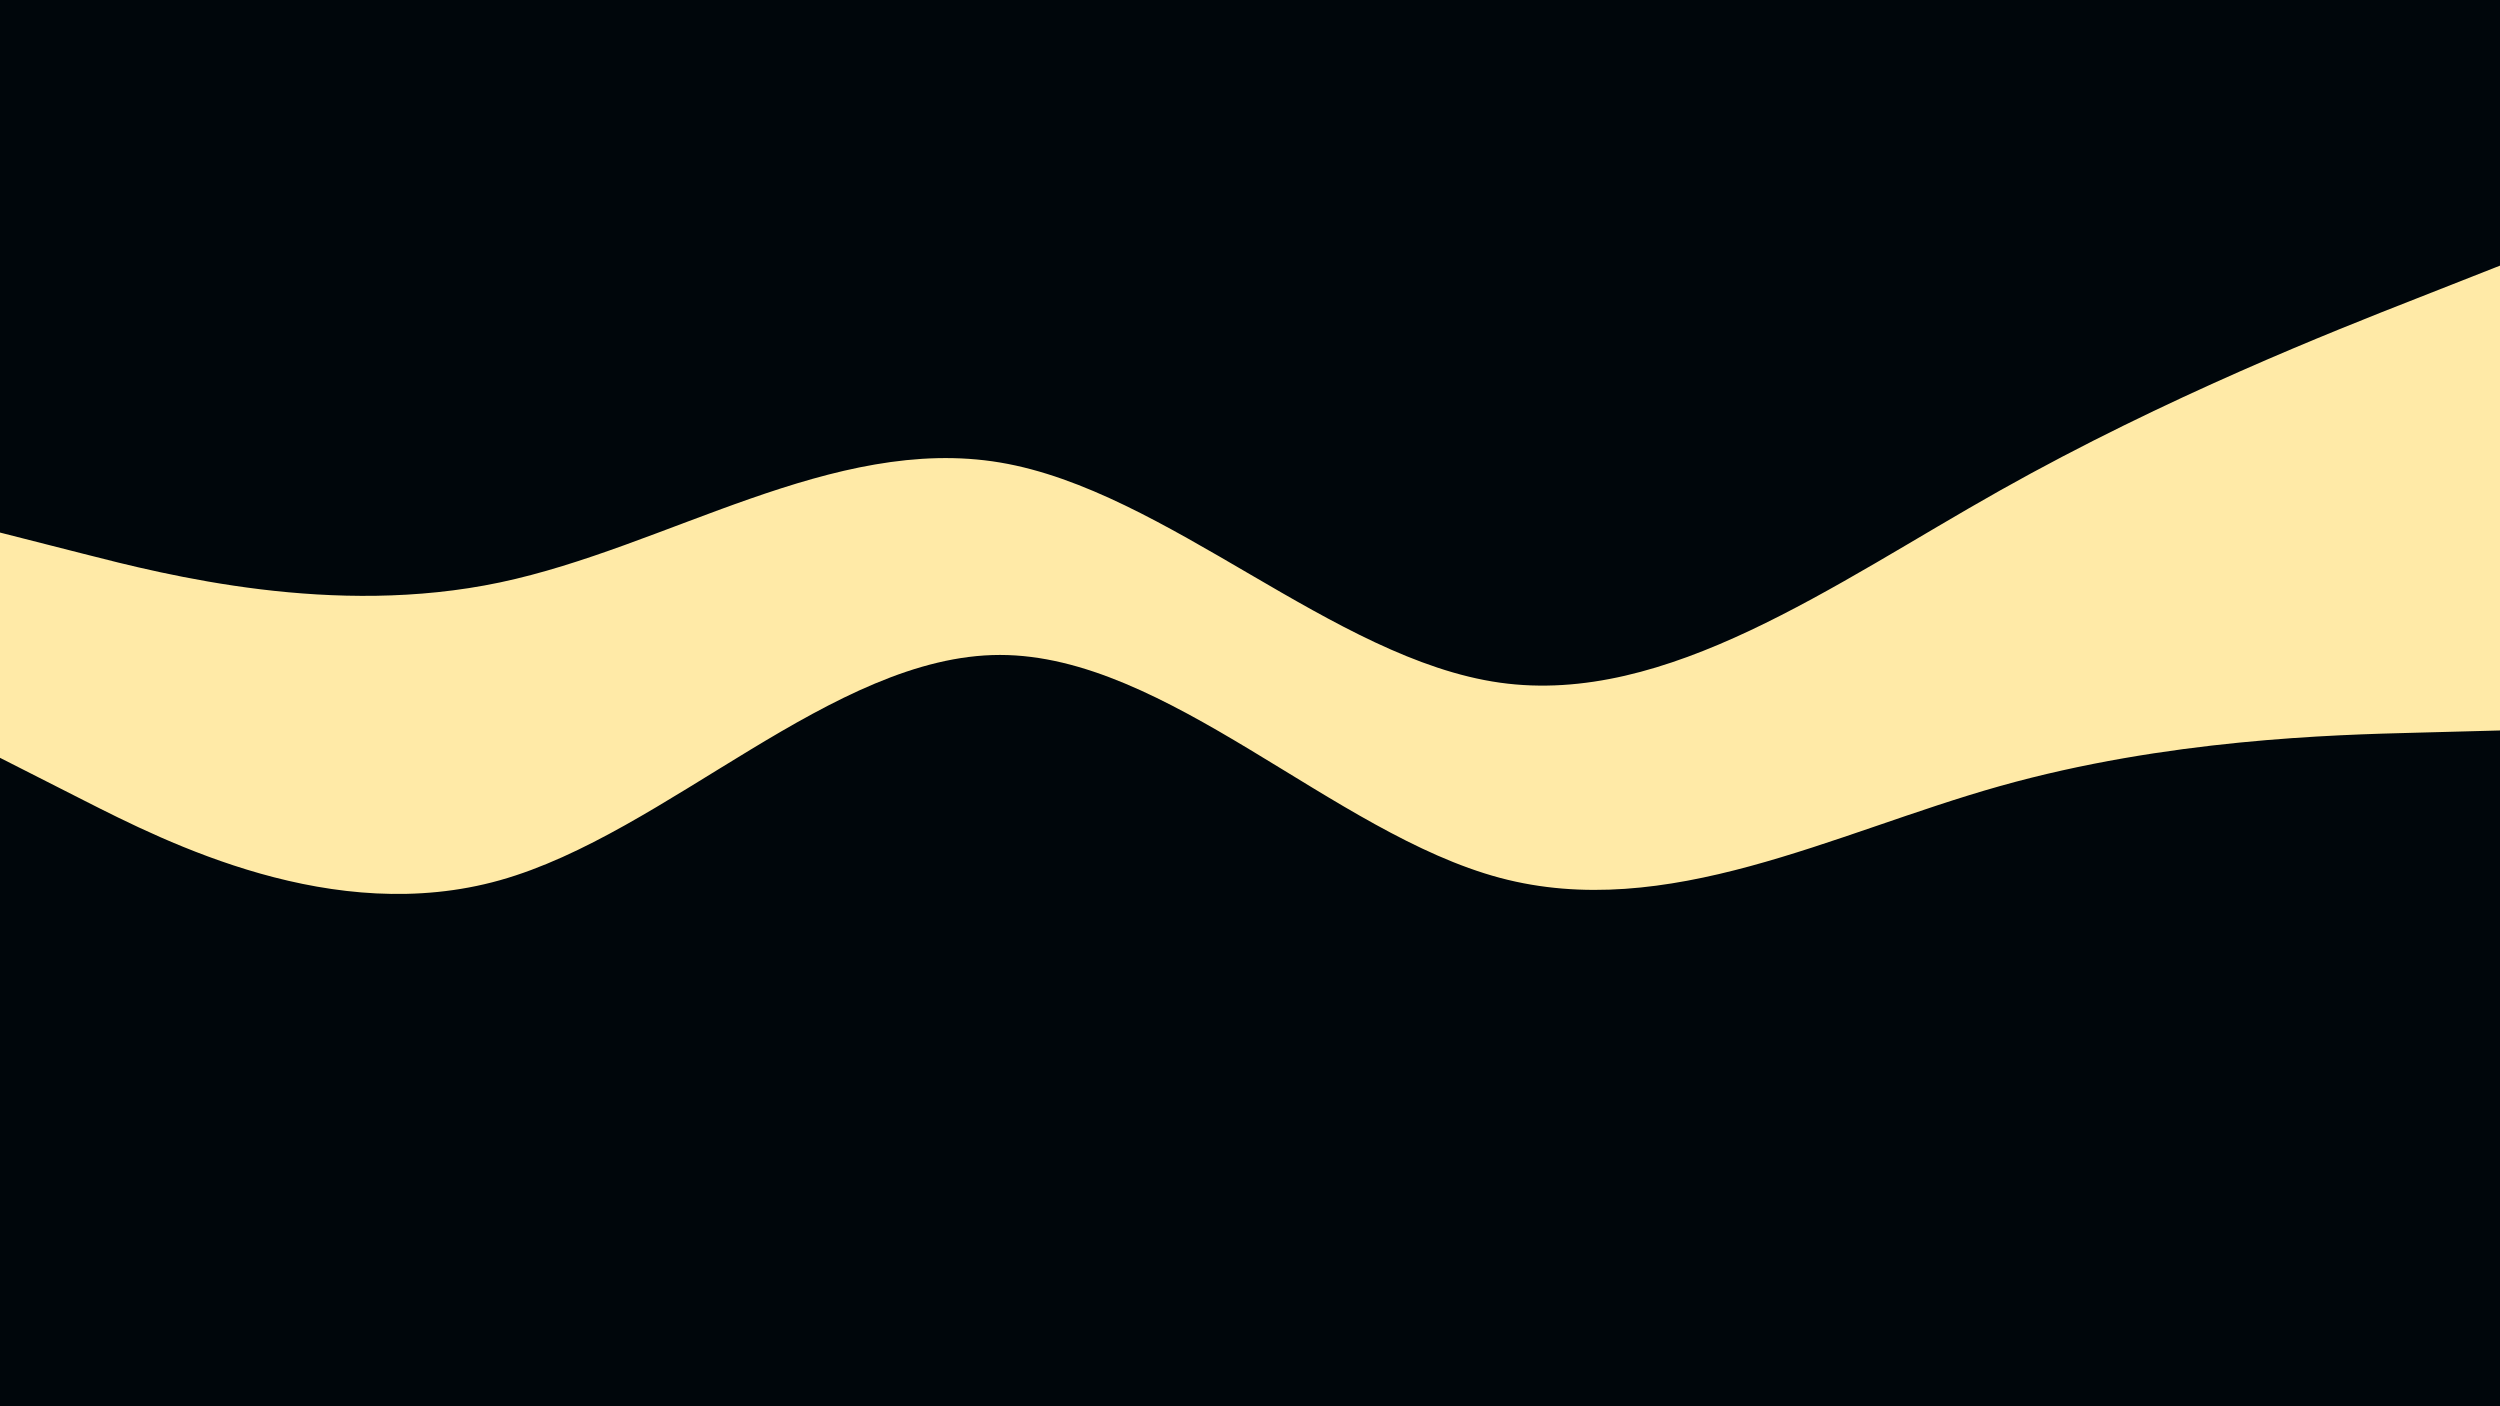 <svg id="visual" viewBox="0 0 1920 1080" width="1920" height="1080" xmlns="http://www.w3.org/2000/svg" xmlns:xlink="http://www.w3.org/1999/xlink" version="1.1"><rect x="0" y="0" width="1920" height="1080" fill="#808080" stroke="none"/><path d="M0 411L64 427.3C128 443.7 256 476.3 384 449.3C512 422.3 640 335.7 768 357.2C896 378.7 1024 508.3 1152 526.3C1280 544.3 1408 450.7 1536 378.7C1664 306.7 1792 256.3 1856 231.2L1920 206L1920 0L1856 0C1792 0 1664 0 1536 0C1408 0 1280 0 1152 0C1024 0 896 0 768 0C640 0 512 0 384 0C256 0 128 0 64 0L0 0Z" fill="#00060b"></path><path d="M0 584L64 616.5C128 649 256 714 384 678C512 642 640 505 768 505C896 505 1024 642 1152 676.2C1280 710.3 1408 641.7 1536 605.7C1664 569.7 1792 566.3 1856 564.7L1920 563L1920 204L1856 229.2C1792 254.3 1664 304.7 1536 376.7C1408 448.7 1280 542.3 1152 524.3C1024 506.3 896 376.7 768 355.2C640 333.7 512 420.3 384 447.3C256 474.3 128 441.7 64 425.3L0 409Z" fill="#ffeaa7"></path><path d="M0 1081L64 1081C128 1081 256 1081 384 1081C512 1081 640 1081 768 1081C896 1081 1024 1081 1152 1081C1280 1081 1408 1081 1536 1081C1664 1081 1792 1081 1856 1081L1920 1081L1920 561L1856 562.7C1792 564.3 1664 567.7 1536 603.7C1408 639.7 1280 708.3 1152 674.2C1024 640 896 503 768 503C640 503 512 640 384 676C256 712 128 647 64 614.5L0 582Z" fill="#00060b"></path></svg>